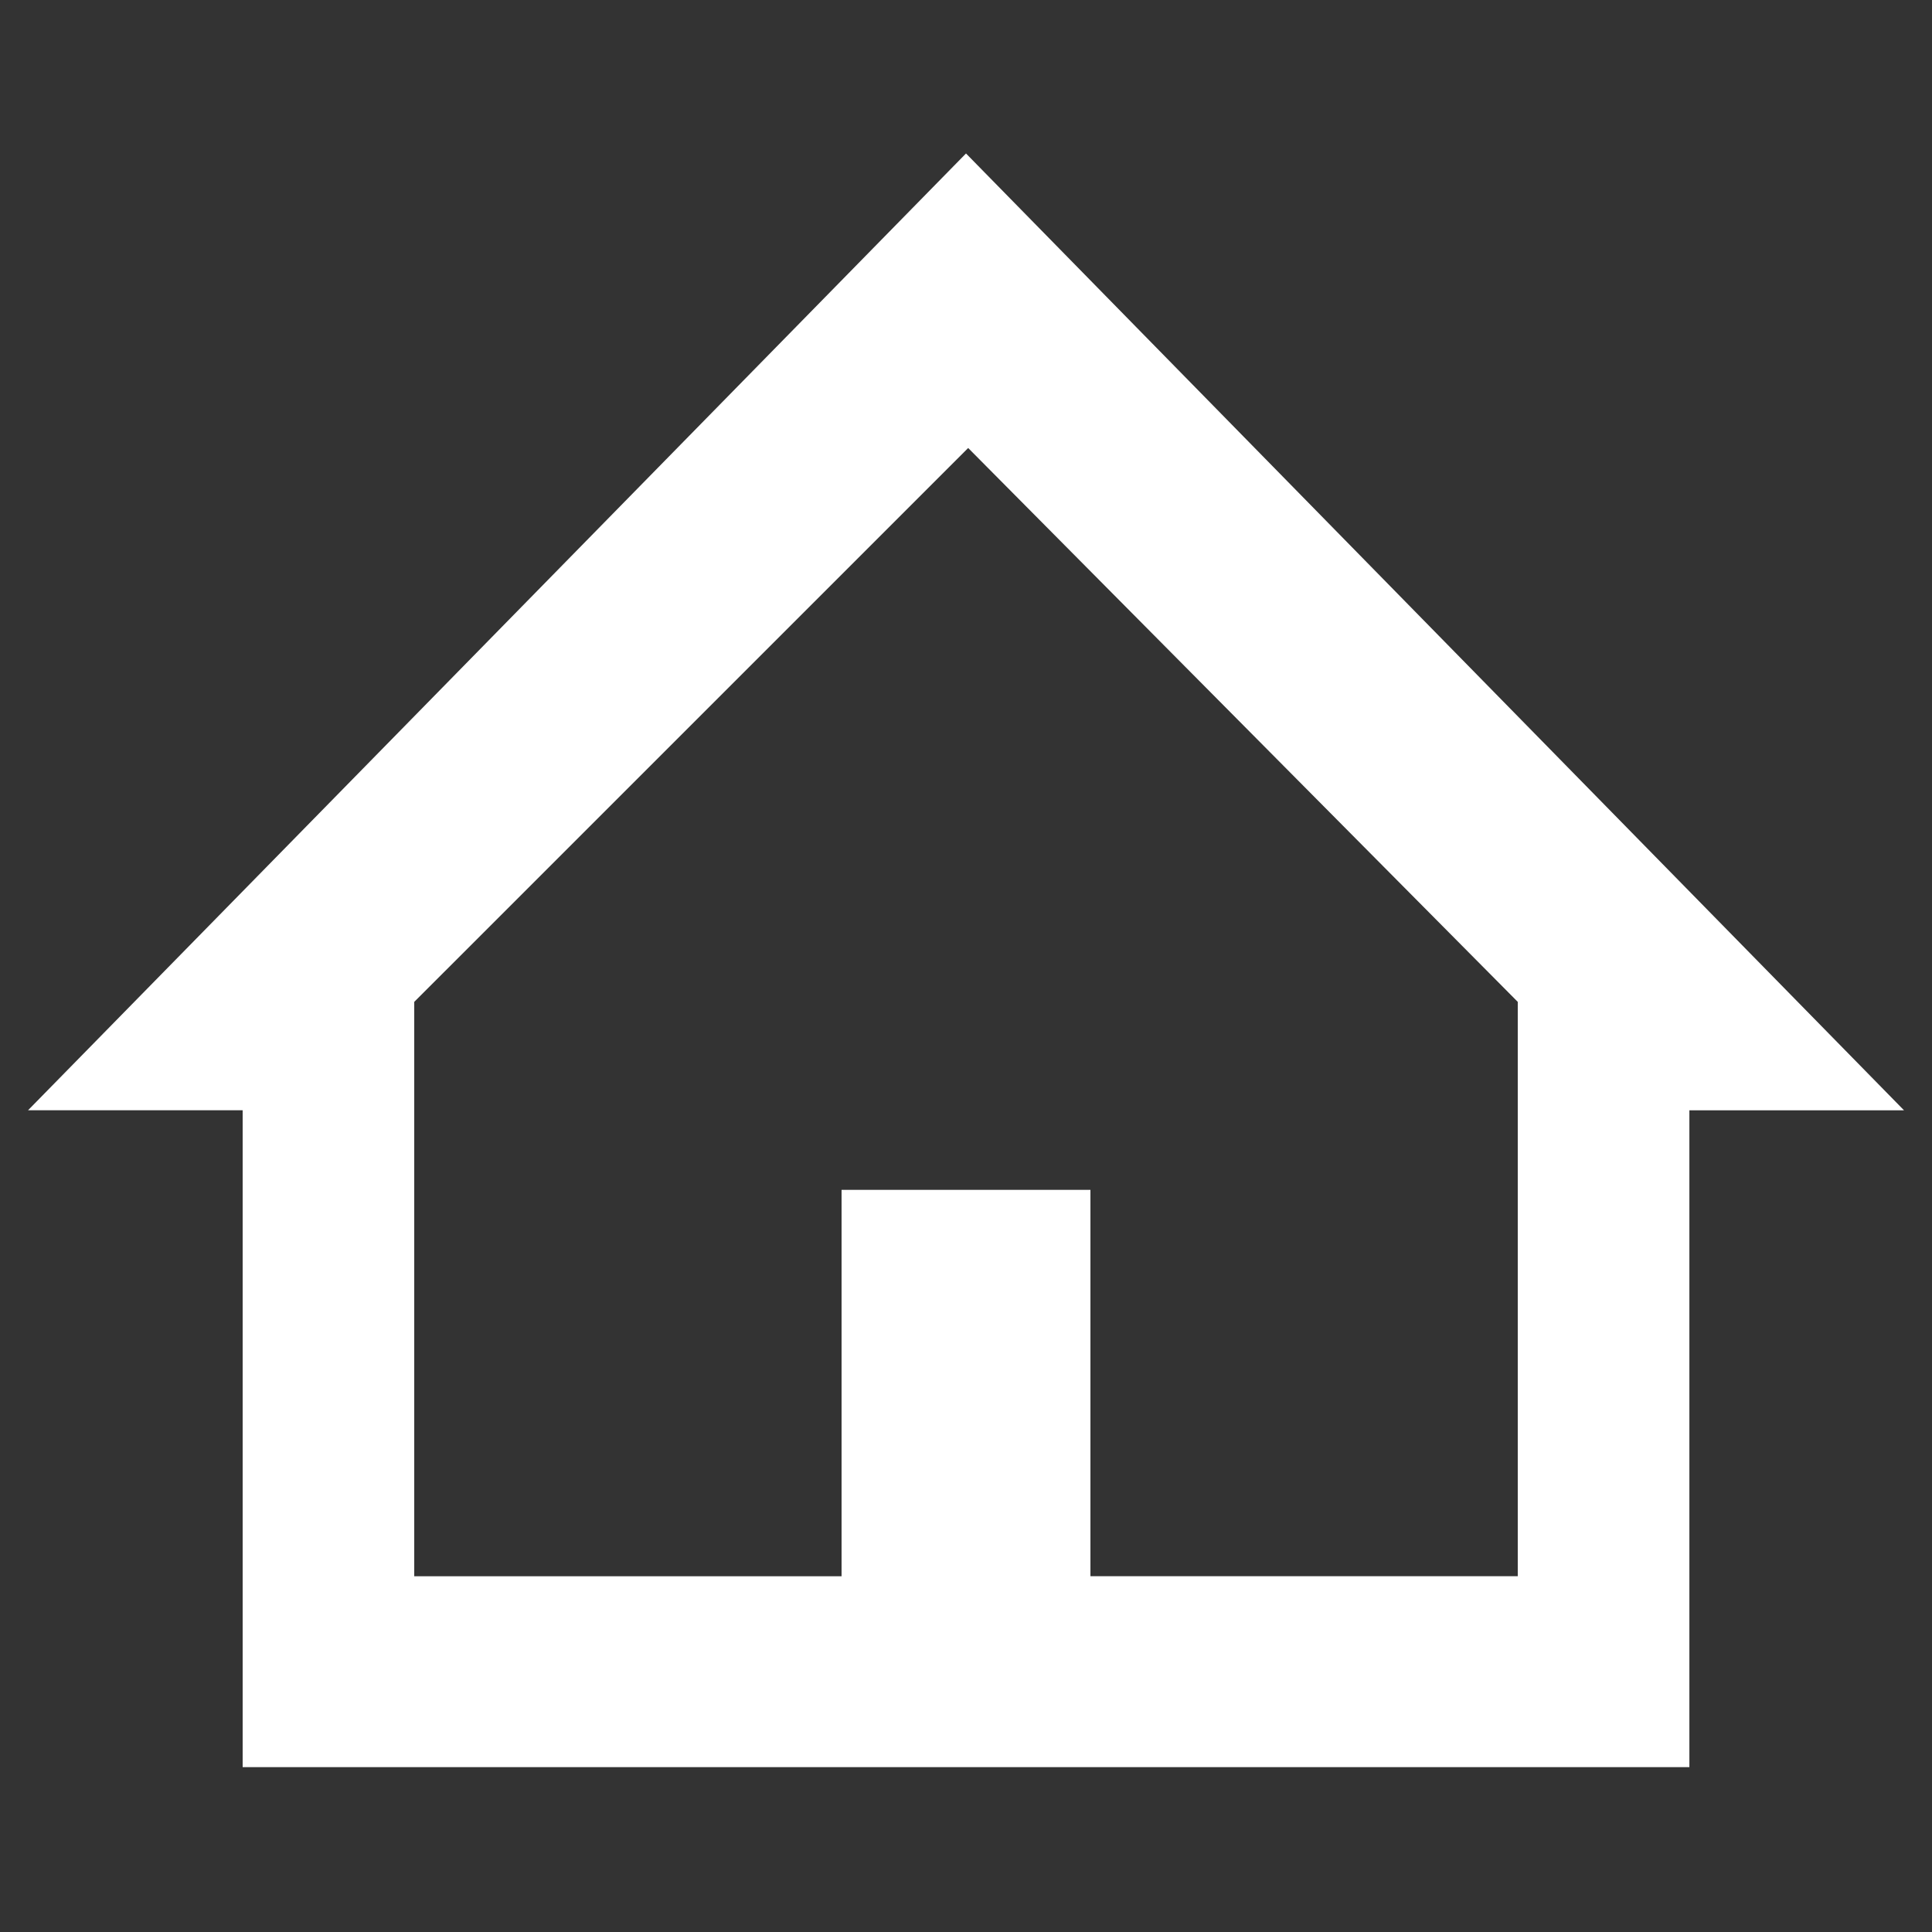 <?xml version="1.0" encoding="utf-8"?>
<!-- Generator: Adobe Illustrator 15.0.0, SVG Export Plug-In . SVG Version: 6.00 Build 0)  -->
<!DOCTYPE svg PUBLIC "-//W3C//DTD SVG 1.1//EN" "http://www.w3.org/Graphics/SVG/1.1/DTD/svg11.dtd">
<svg version="1.1" id="Layer_1" xmlns="http://www.w3.org/2000/svg" xmlns:xlink="http://www.w3.org/1999/xlink" x="0px" y="0px"
	 width="113.386px" height="113.386px" viewBox="-21.193 8.807 113.386 113.386"
	 enable-background="new -21.193 8.807 113.386 113.386" xml:space="preserve">
<rect x="-21.193" y="8.807" width="113.386" height="113.386" fill="#333333" stroke="none"/>
<path fill="#FFFFFF" stroke="#FFFFFF" stroke-miterlimit="10" d="M35.5,18.528l-53.858,54.939h11.906v38.551h83.906V73.468h11.905
	L35.5,18.528z M68.382,101.813H42.303V79.137H28.697v22.677H2.618V67.399l33.011-33.008l32.753,33.008V101.813z"/>
</svg>
